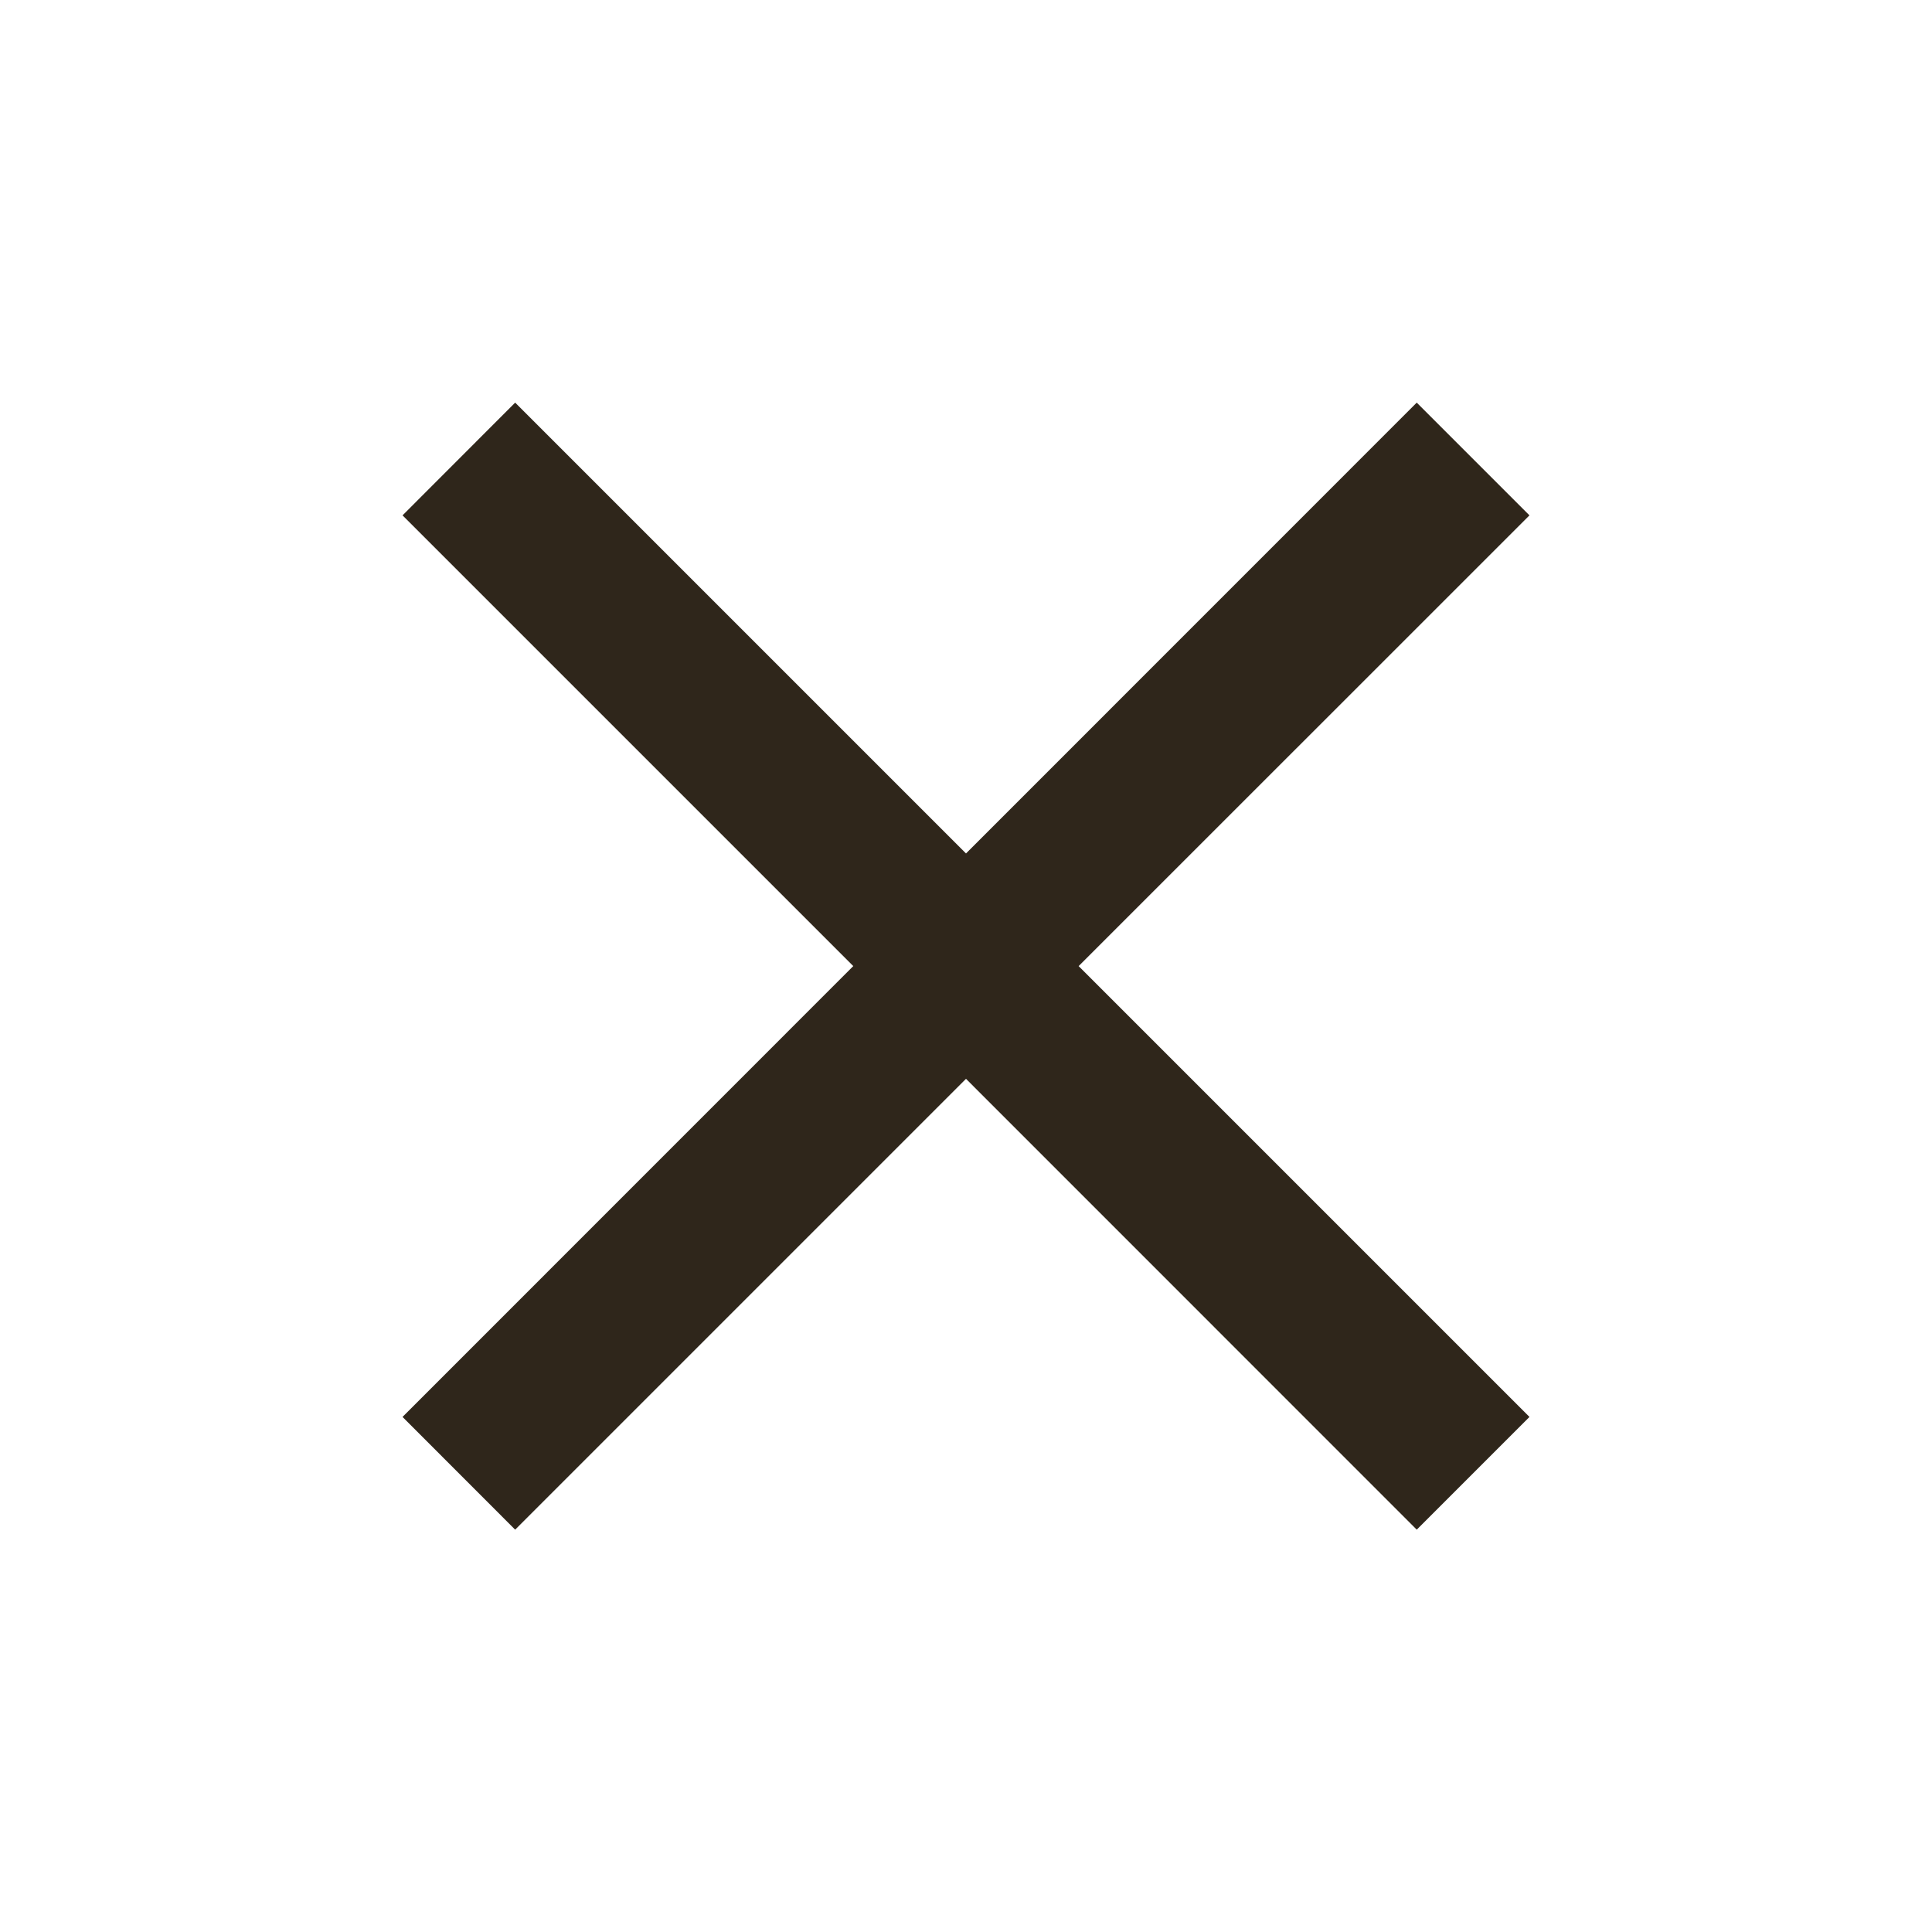 <svg width="20" height="20" viewBox="0 0 20 20" fill="none" xmlns="http://www.w3.org/2000/svg">
<mask id="mask0_1641_3968" style="mask-type:alpha" maskUnits="userSpaceOnUse" x="0" y="0" width="20" height="20">
<rect width="20" height="20" fill="#D9D9D9"/>
</mask>
<g mask="url(#mask0_1641_3968)">
<path d="M5.333 15.835L4.167 14.668L8.833 10.001L4.167 5.335L5.333 4.168L10 8.835L14.666 4.168L15.833 5.335L11.166 10.001L15.833 14.668L14.666 15.835L10 11.168L5.333 15.835Z" fill="#2F261B"/>
</g>
</svg>
